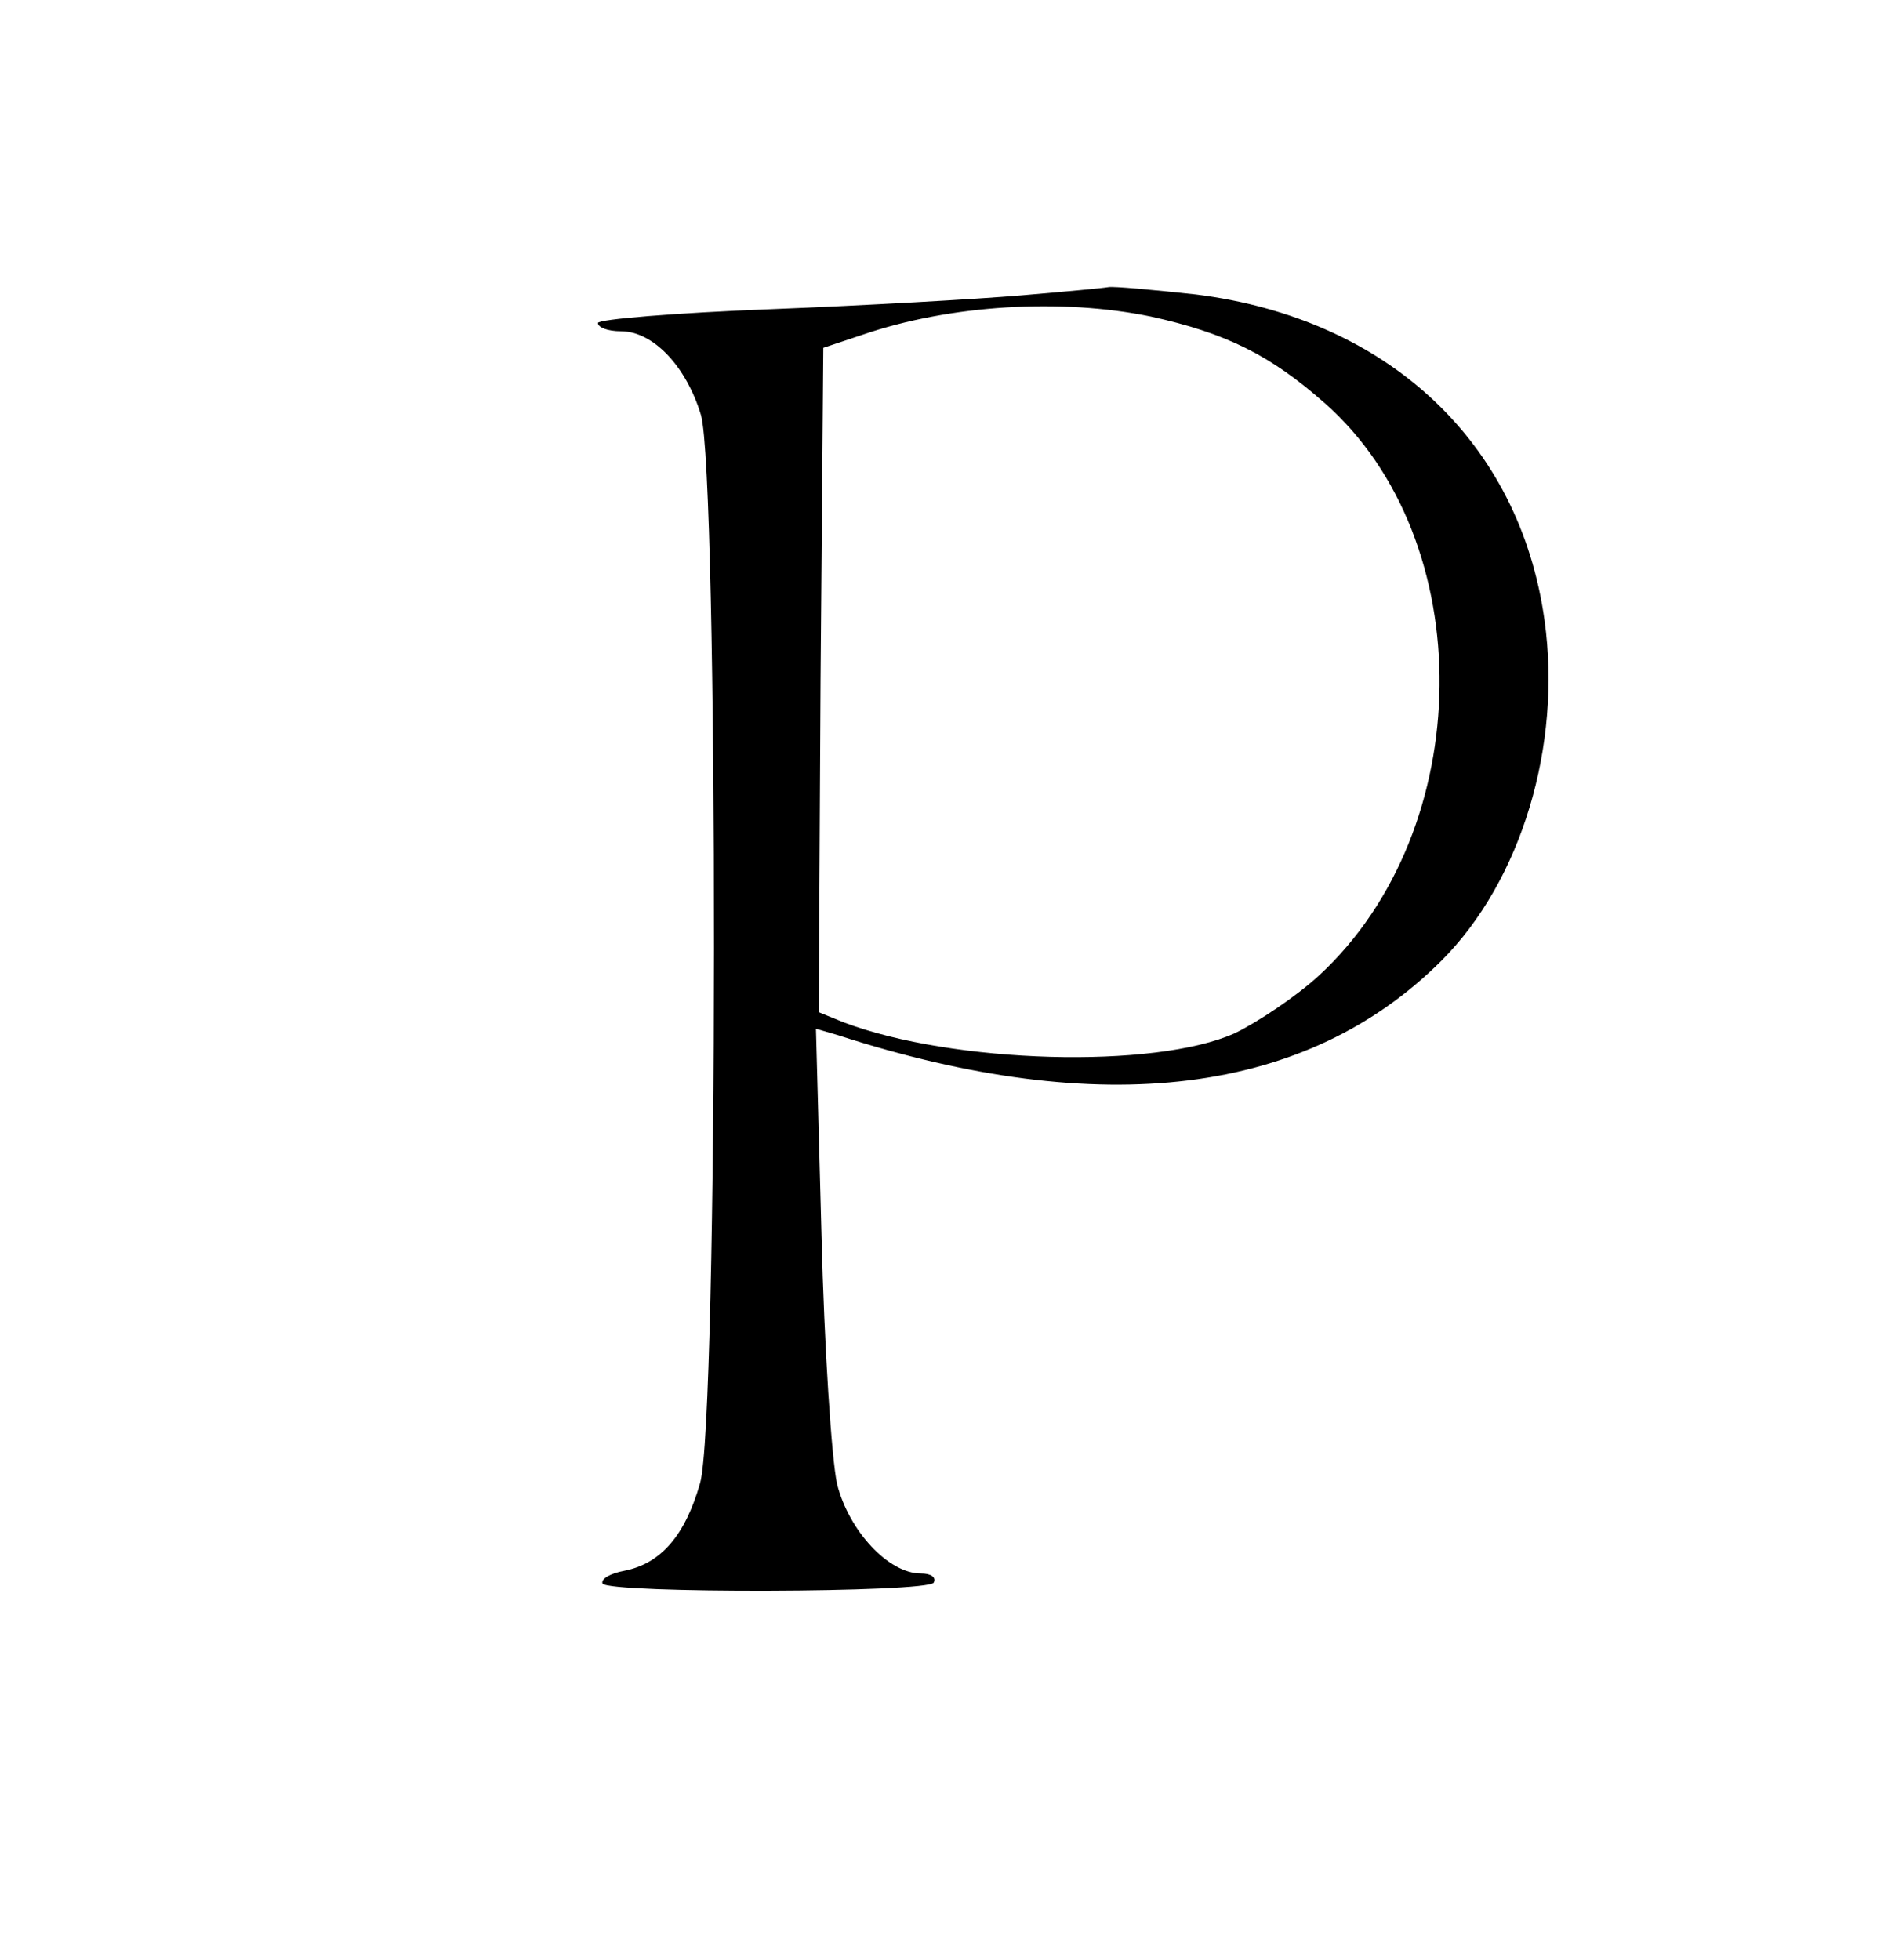 <?xml version="1.0" standalone="no"?>
<!DOCTYPE svg PUBLIC "-//W3C//DTD SVG 20010904//EN"
 "http://www.w3.org/TR/2001/REC-SVG-20010904/DTD/svg10.dtd">
<svg version="1.0" xmlns="http://www.w3.org/2000/svg"
 width="206pt" height="213pt" viewBox="0 0 206 213"
 preserveAspectRatio="xMidYMid meet">

<g transform="translate(0,213) scale(0.1,-0.1)"
fill="#000000" stroke="none">
<path d="M1110 1809 c-47 -4 -169 -11 -272 -15 -104 -4 -188 -11 -188 -15 0
-5 11 -9 25 -9 35 0 71 -38 87 -91 19 -65 19 -1094 -1 -1161 -16 -56 -42 -87
-82 -95 -16 -3 -26 -9 -24 -14 8 -11 353 -10 360 1 3 6 -3 10 -14 10 -35 0
-78 46 -91 97 -6 27 -14 149 -17 272 l-6 223 24 -7 c287 -93 510 -65 656 81
87 87 131 234 112 370 -27 194 -171 328 -379 354 -46 5 -89 9 -95 8 -5 -1 -48
-5 -95 -9z m141 -23 c82 -18 130 -42 189 -94 169 -149 166 -463 -6 -622 -25
-23 -67 -51 -92 -63 -87 -39 -306 -33 -425 12 l-27 11 2 361 3 361 42 14 c96
33 217 40 314 20z"/>
</g>
</svg>

